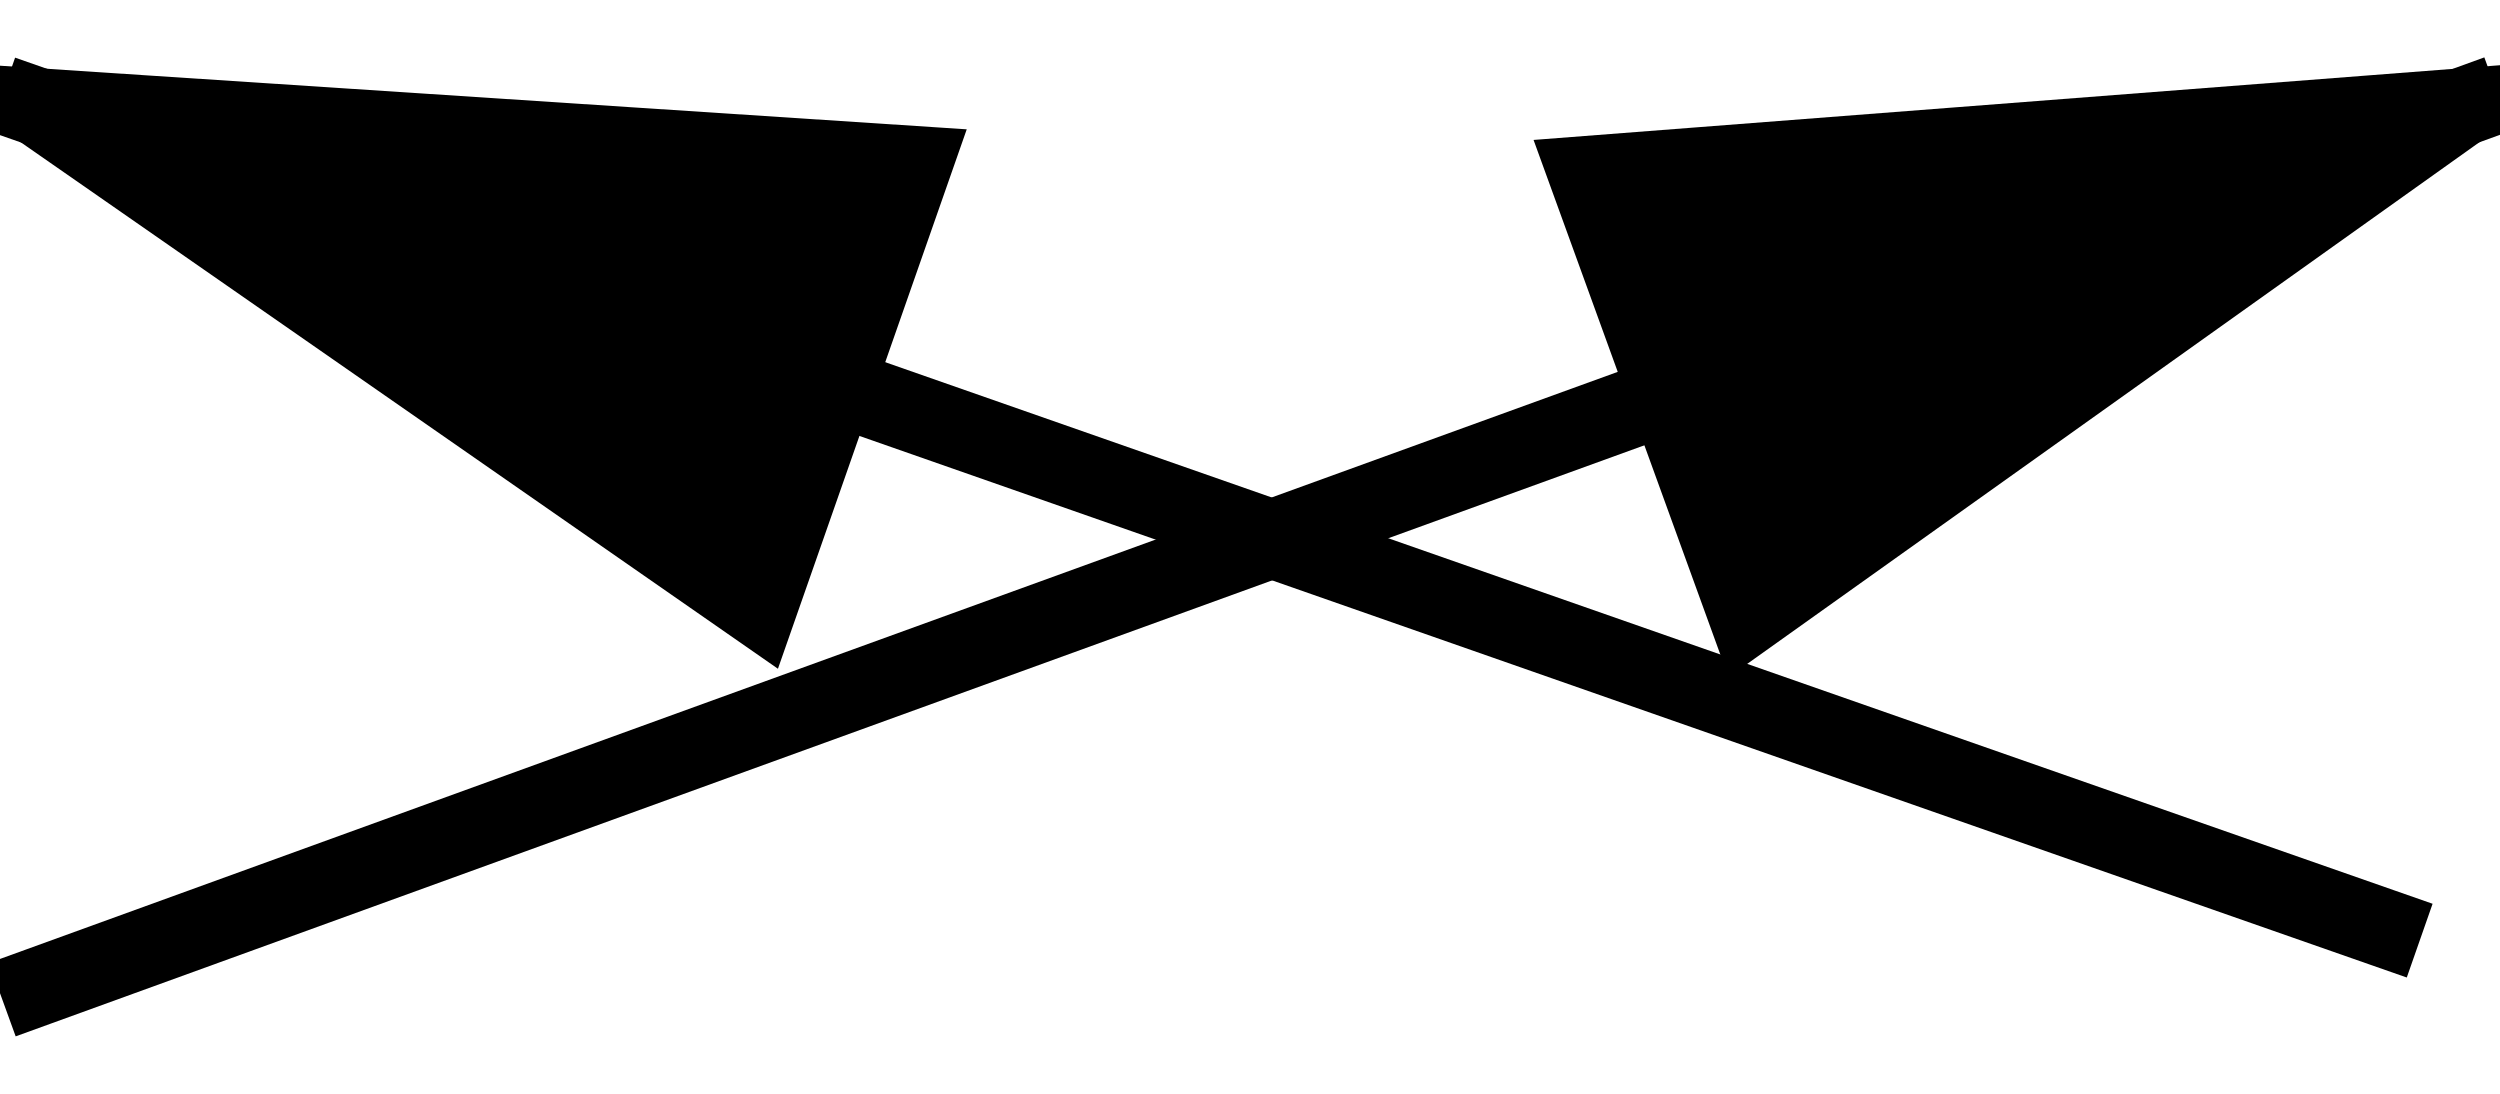 <?xml version="1.0" encoding="UTF-8"?>
<svg width="32px" height="14px" viewBox="0 0 32 14" version="1.1" xmlns="http://www.w3.org/2000/svg" xmlns:xlink="http://www.w3.org/1999/xlink">
    <!-- Generator: Sketch 49.1 (51147) - http://www.bohemiancoding.com/sketch -->
    <title>Group 5</title>
    <desc>Created with Sketch.</desc>
    <defs></defs>
    <g id="Page-1" stroke="none" stroke-width="1" fill="none" fill-rule="evenodd" stroke-linecap="square">
        <g id="Group-5" transform="translate(0, 1)" fill="#000000" stroke="#000000">
            <path d="M0.5,11.625 L31.5,0.375" id="Line-2"></path>
            <path id="Line-2-decoration-1" d="M31.5,0.375 L20.324,1.239 L22.371,6.879 L31.5,0.375 Z"></path>
            <path d="M30.5,10.875 L0.5,0.375" id="Line-2"></path>
            <path id="Line-2-decoration-1" d="M0.5,0.375 L9.703,6.774 L11.685,1.111 L0.5,0.375 Z"></path>
        </g>
    </g>
</svg>